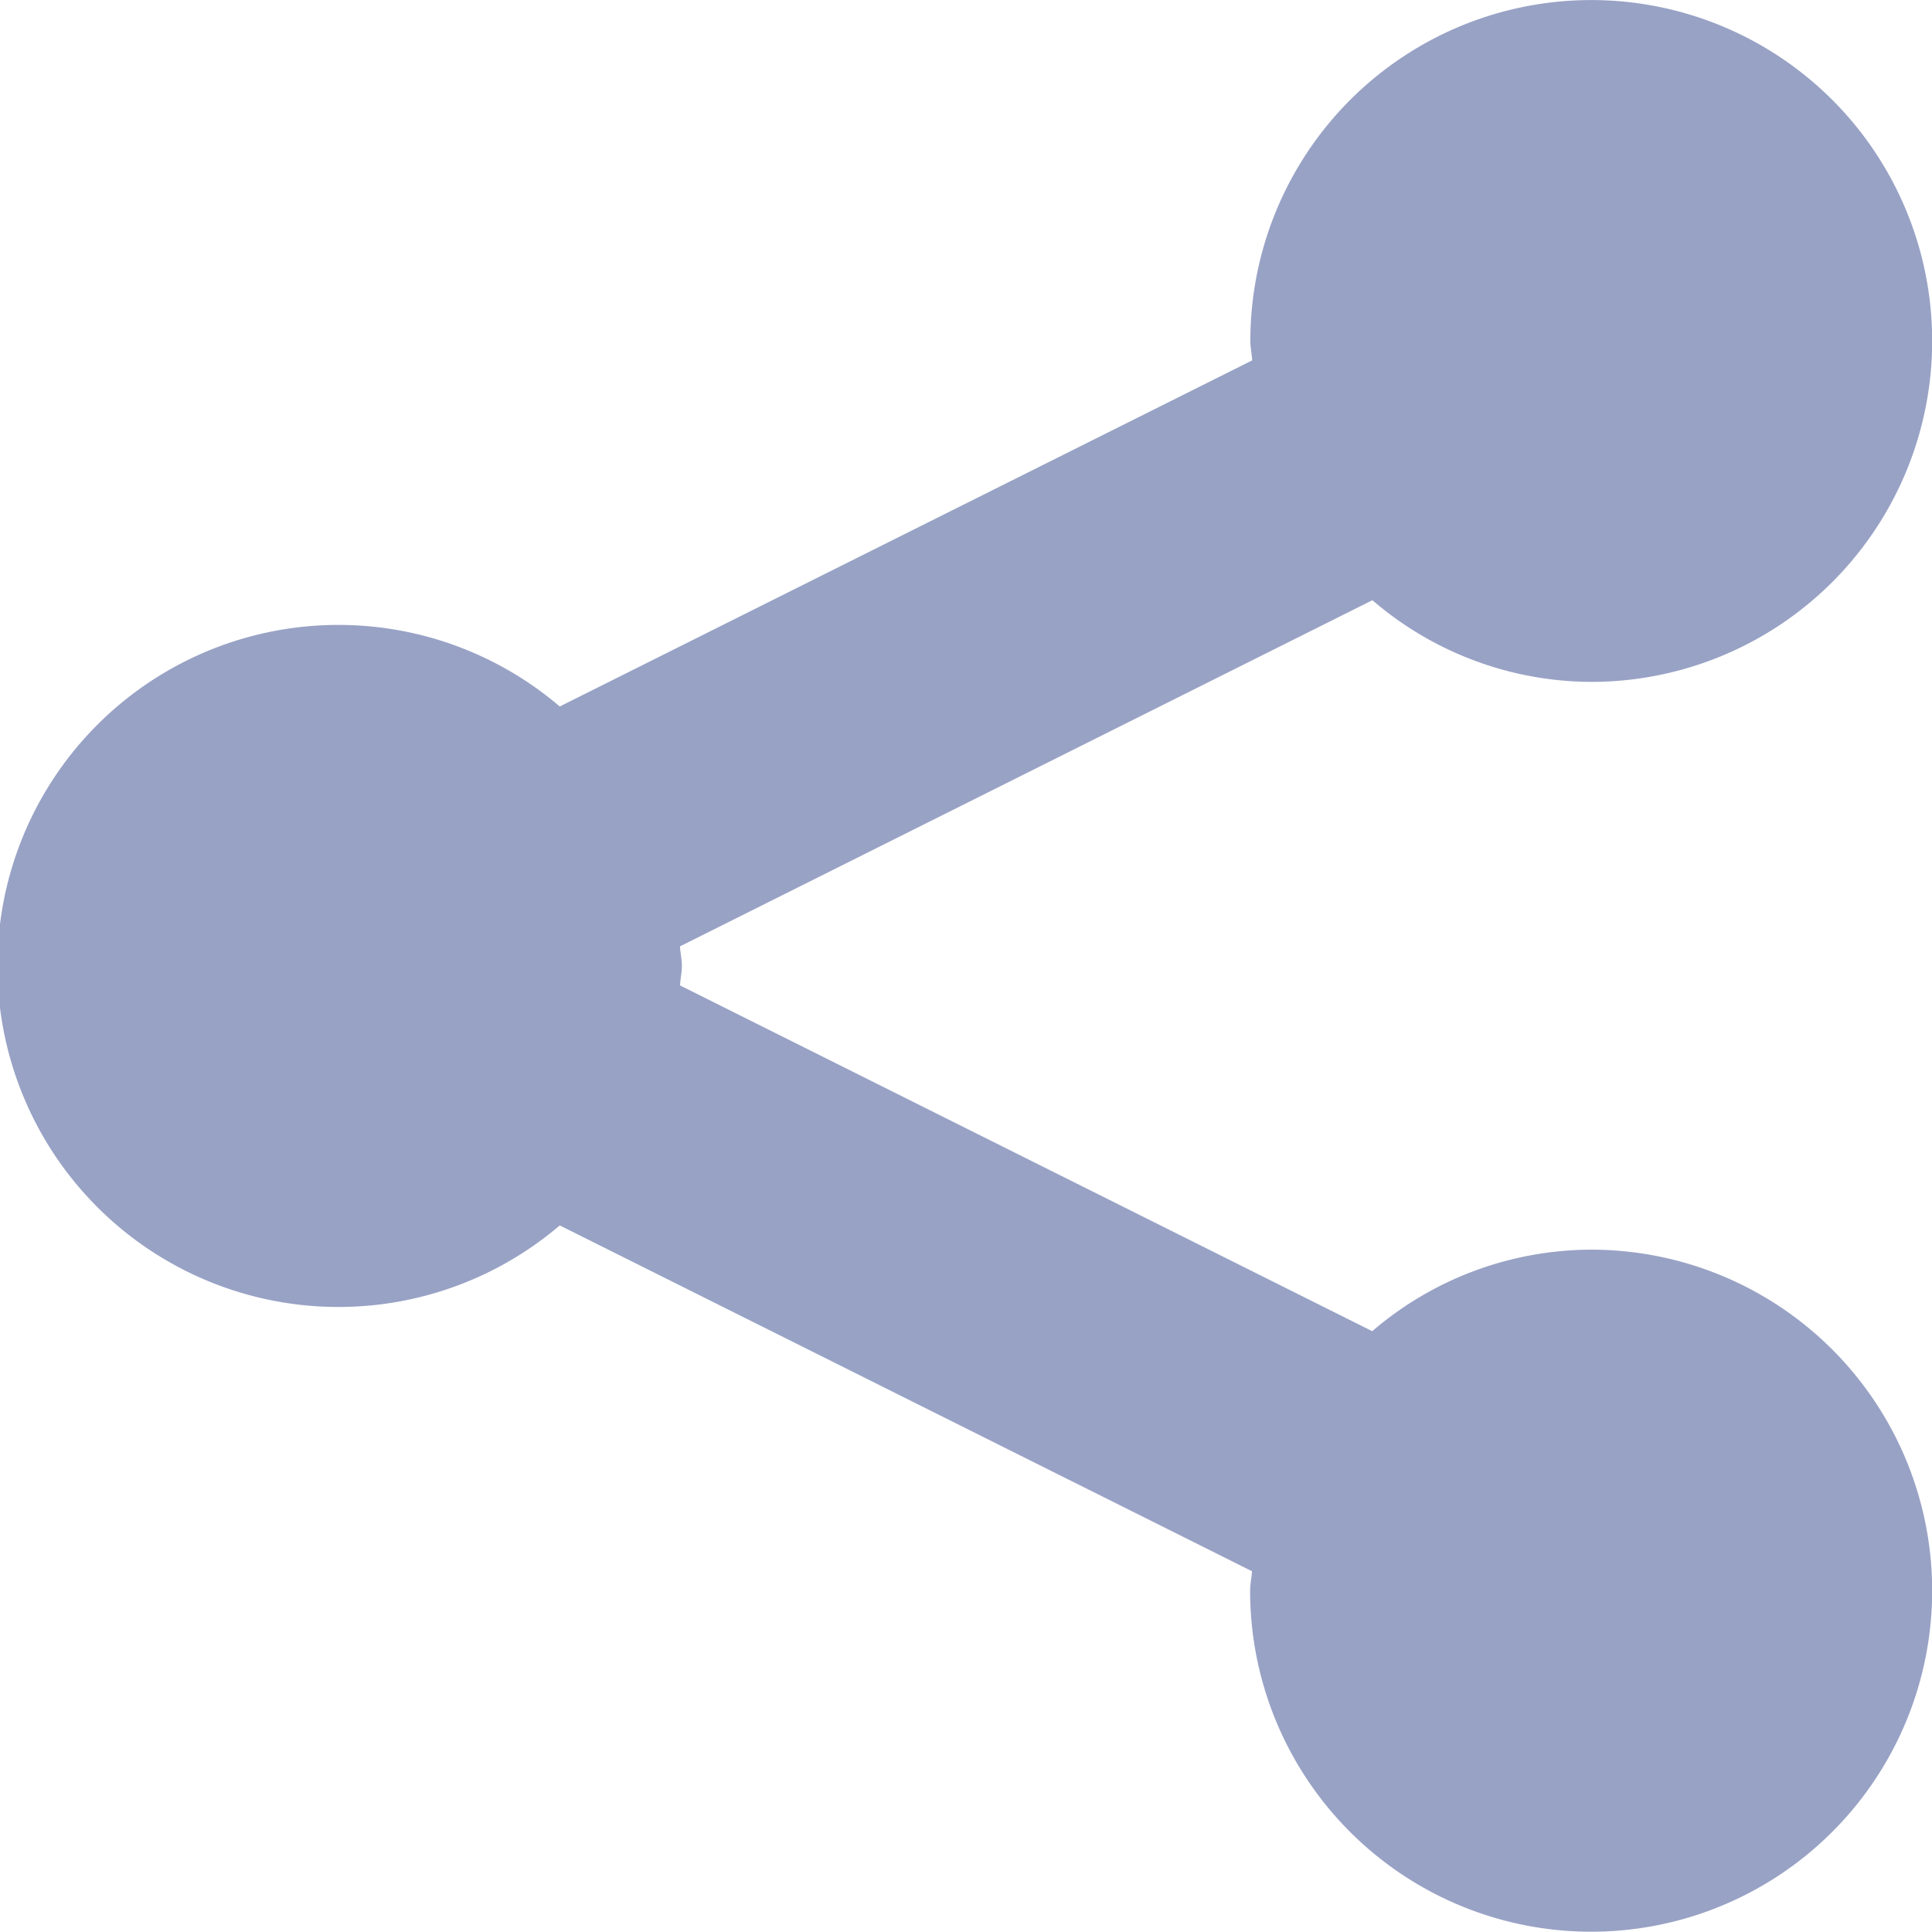 <svg xmlns="http://www.w3.org/2000/svg" width="34.252" height="34.252" viewBox="0 0 34.252 34.252">
  <path id="ShareThis" d="M17.089,22.126c0,.117-.027.228-.033.344L29.328,28.6a5.981,5.981,0,0,1,3.88-1.445A6.046,6.046,0,1,1,27.163,33.2c0-.12.027-.228.033-.344L14.924,26.725a6.046,6.046,0,1,1,0-9.2L27.2,11.389c-.007-.117-.033-.228-.033-.348a6.044,6.044,0,1,1,6.044,6.048,5.976,5.976,0,0,1-3.88-1.448L17.055,21.778C17.062,21.9,17.089,22.006,17.089,22.126Z" transform="translate(-5 -5)" fill="#98a2c5"/>
</svg>
